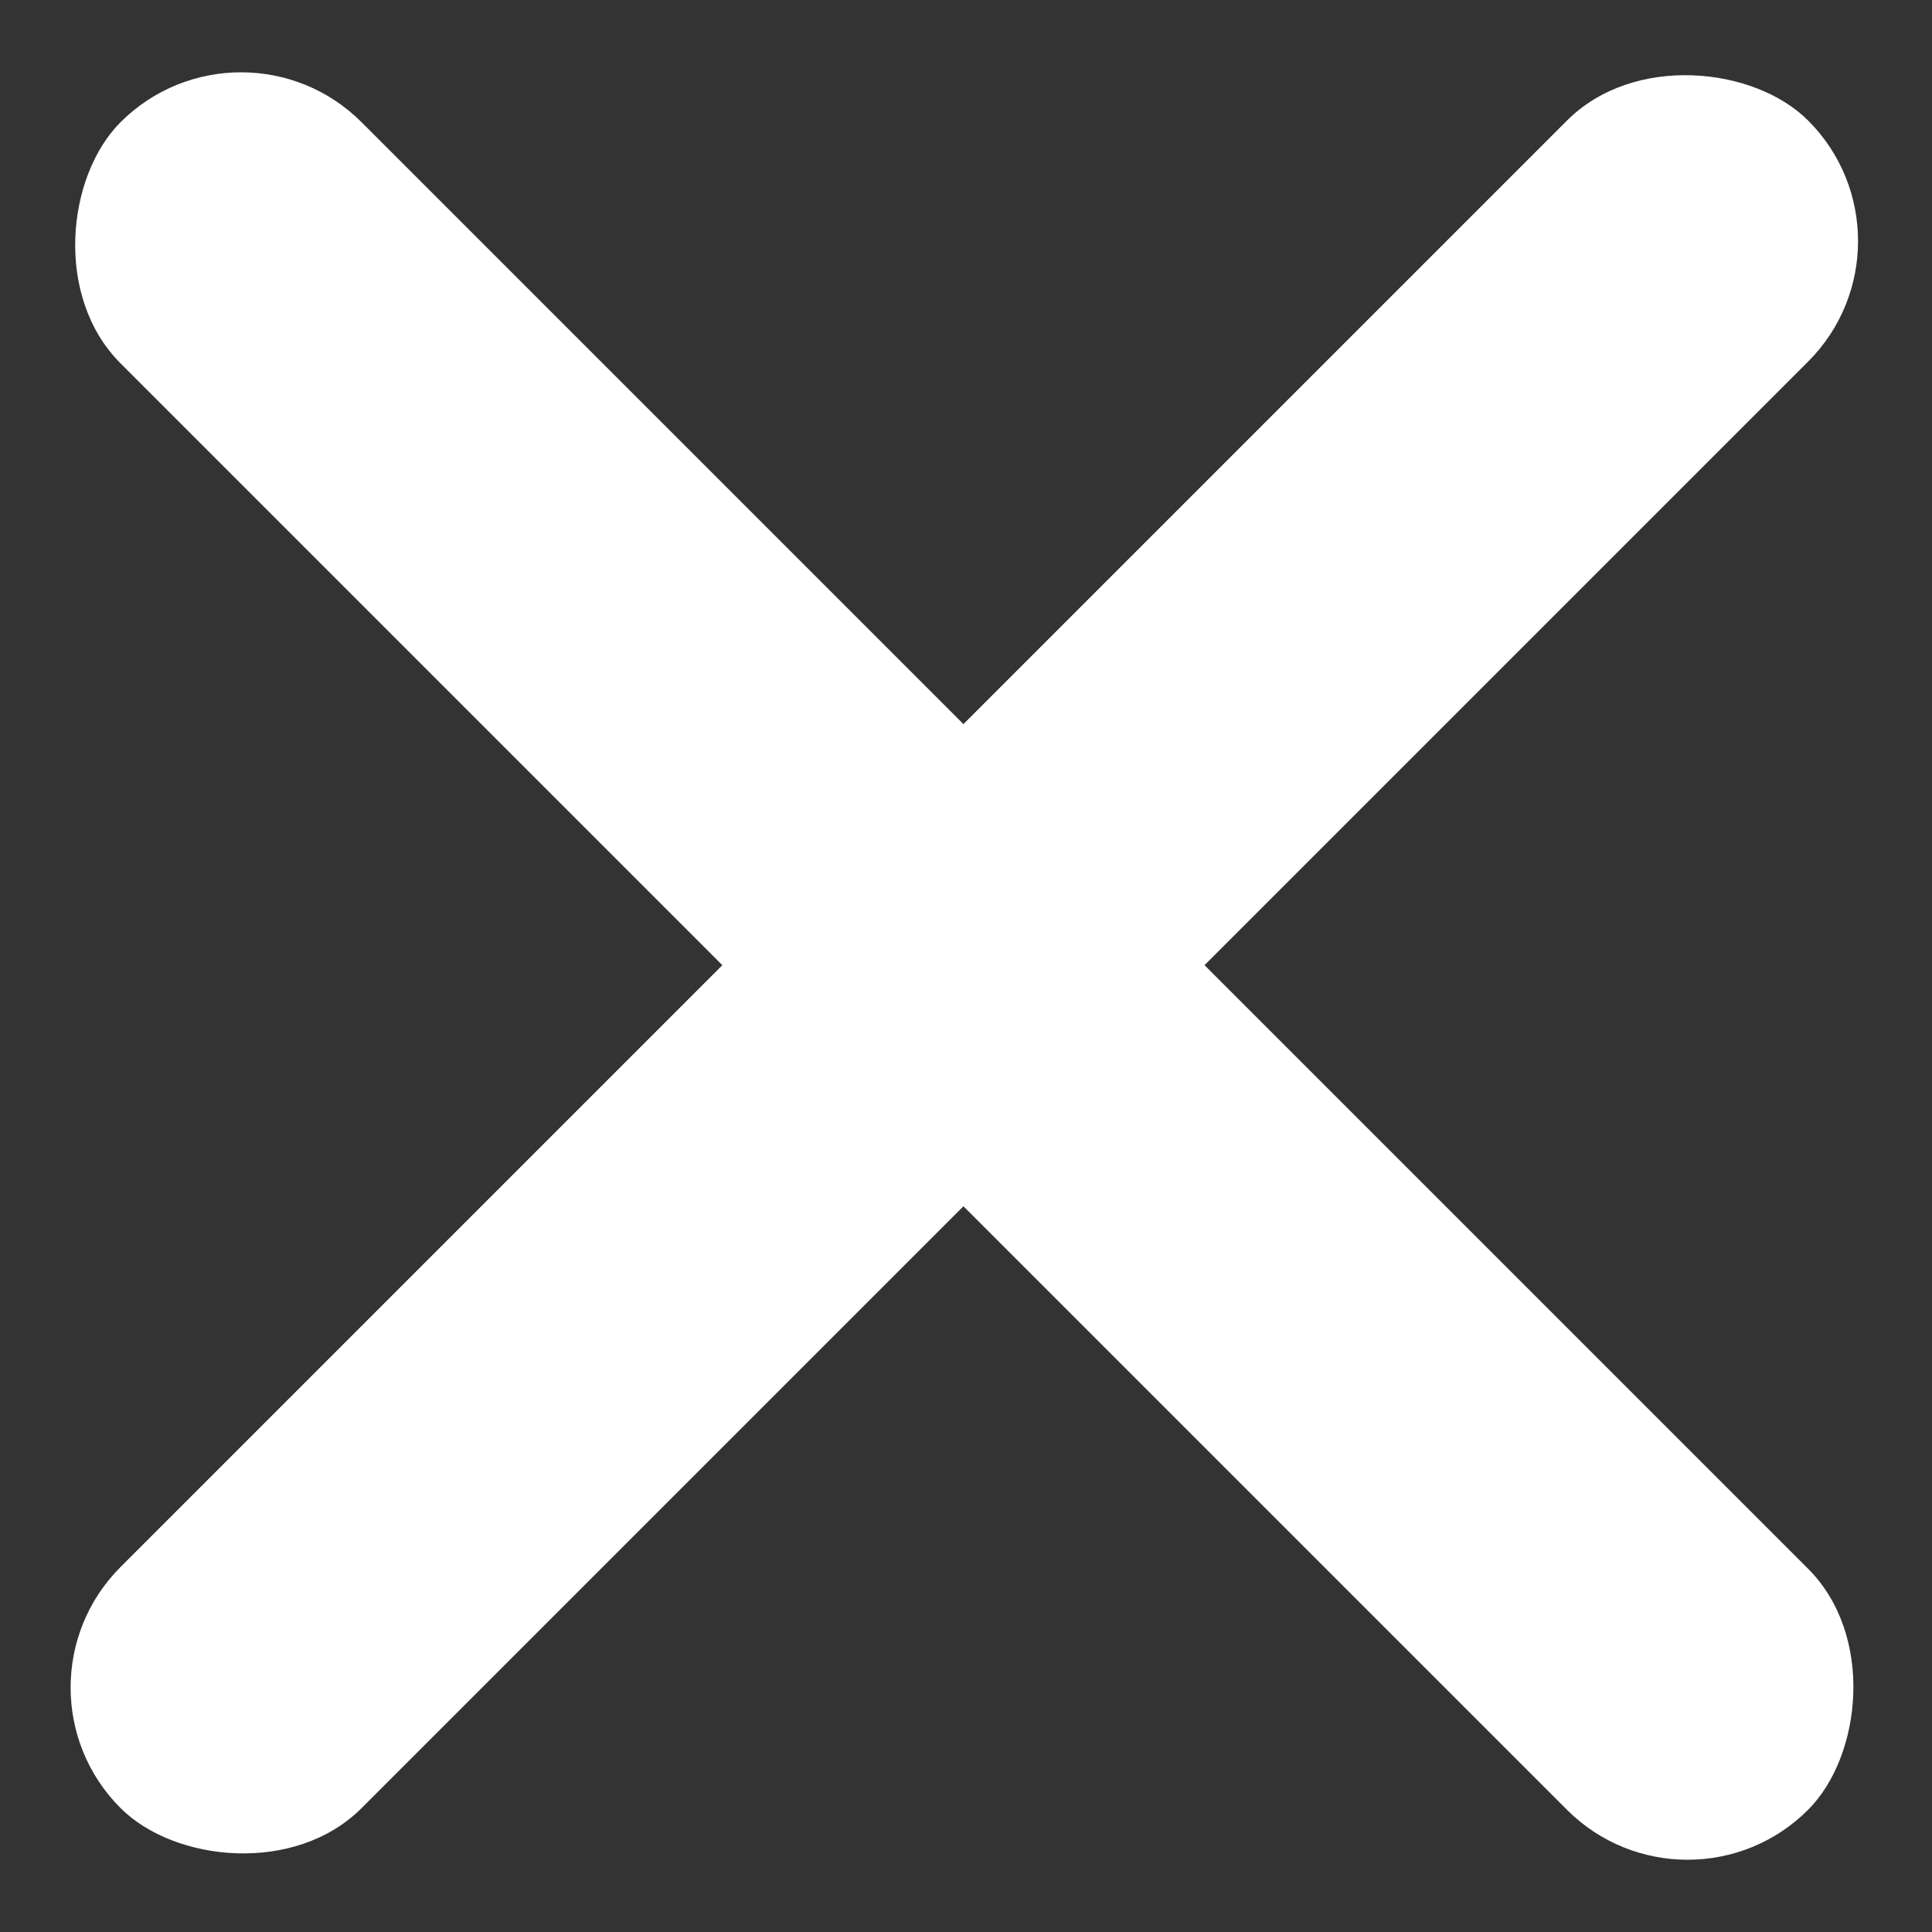 <svg width="17" height="17" viewBox="0 0 17 17" fill="none" xmlns="http://www.w3.org/2000/svg"><rect x="0" y="0" width="17" height="17" fill="#333333" stroke="none"/><rect x="2.121" y="0.015" width="21" height="3" rx="1.5" transform="rotate(45 2.121 0.015)" fill="white"></rect><rect y="14.849" width="21" height="3" rx="1.5" transform="rotate(-45 0 14.849)" fill="white"></rect></svg>
